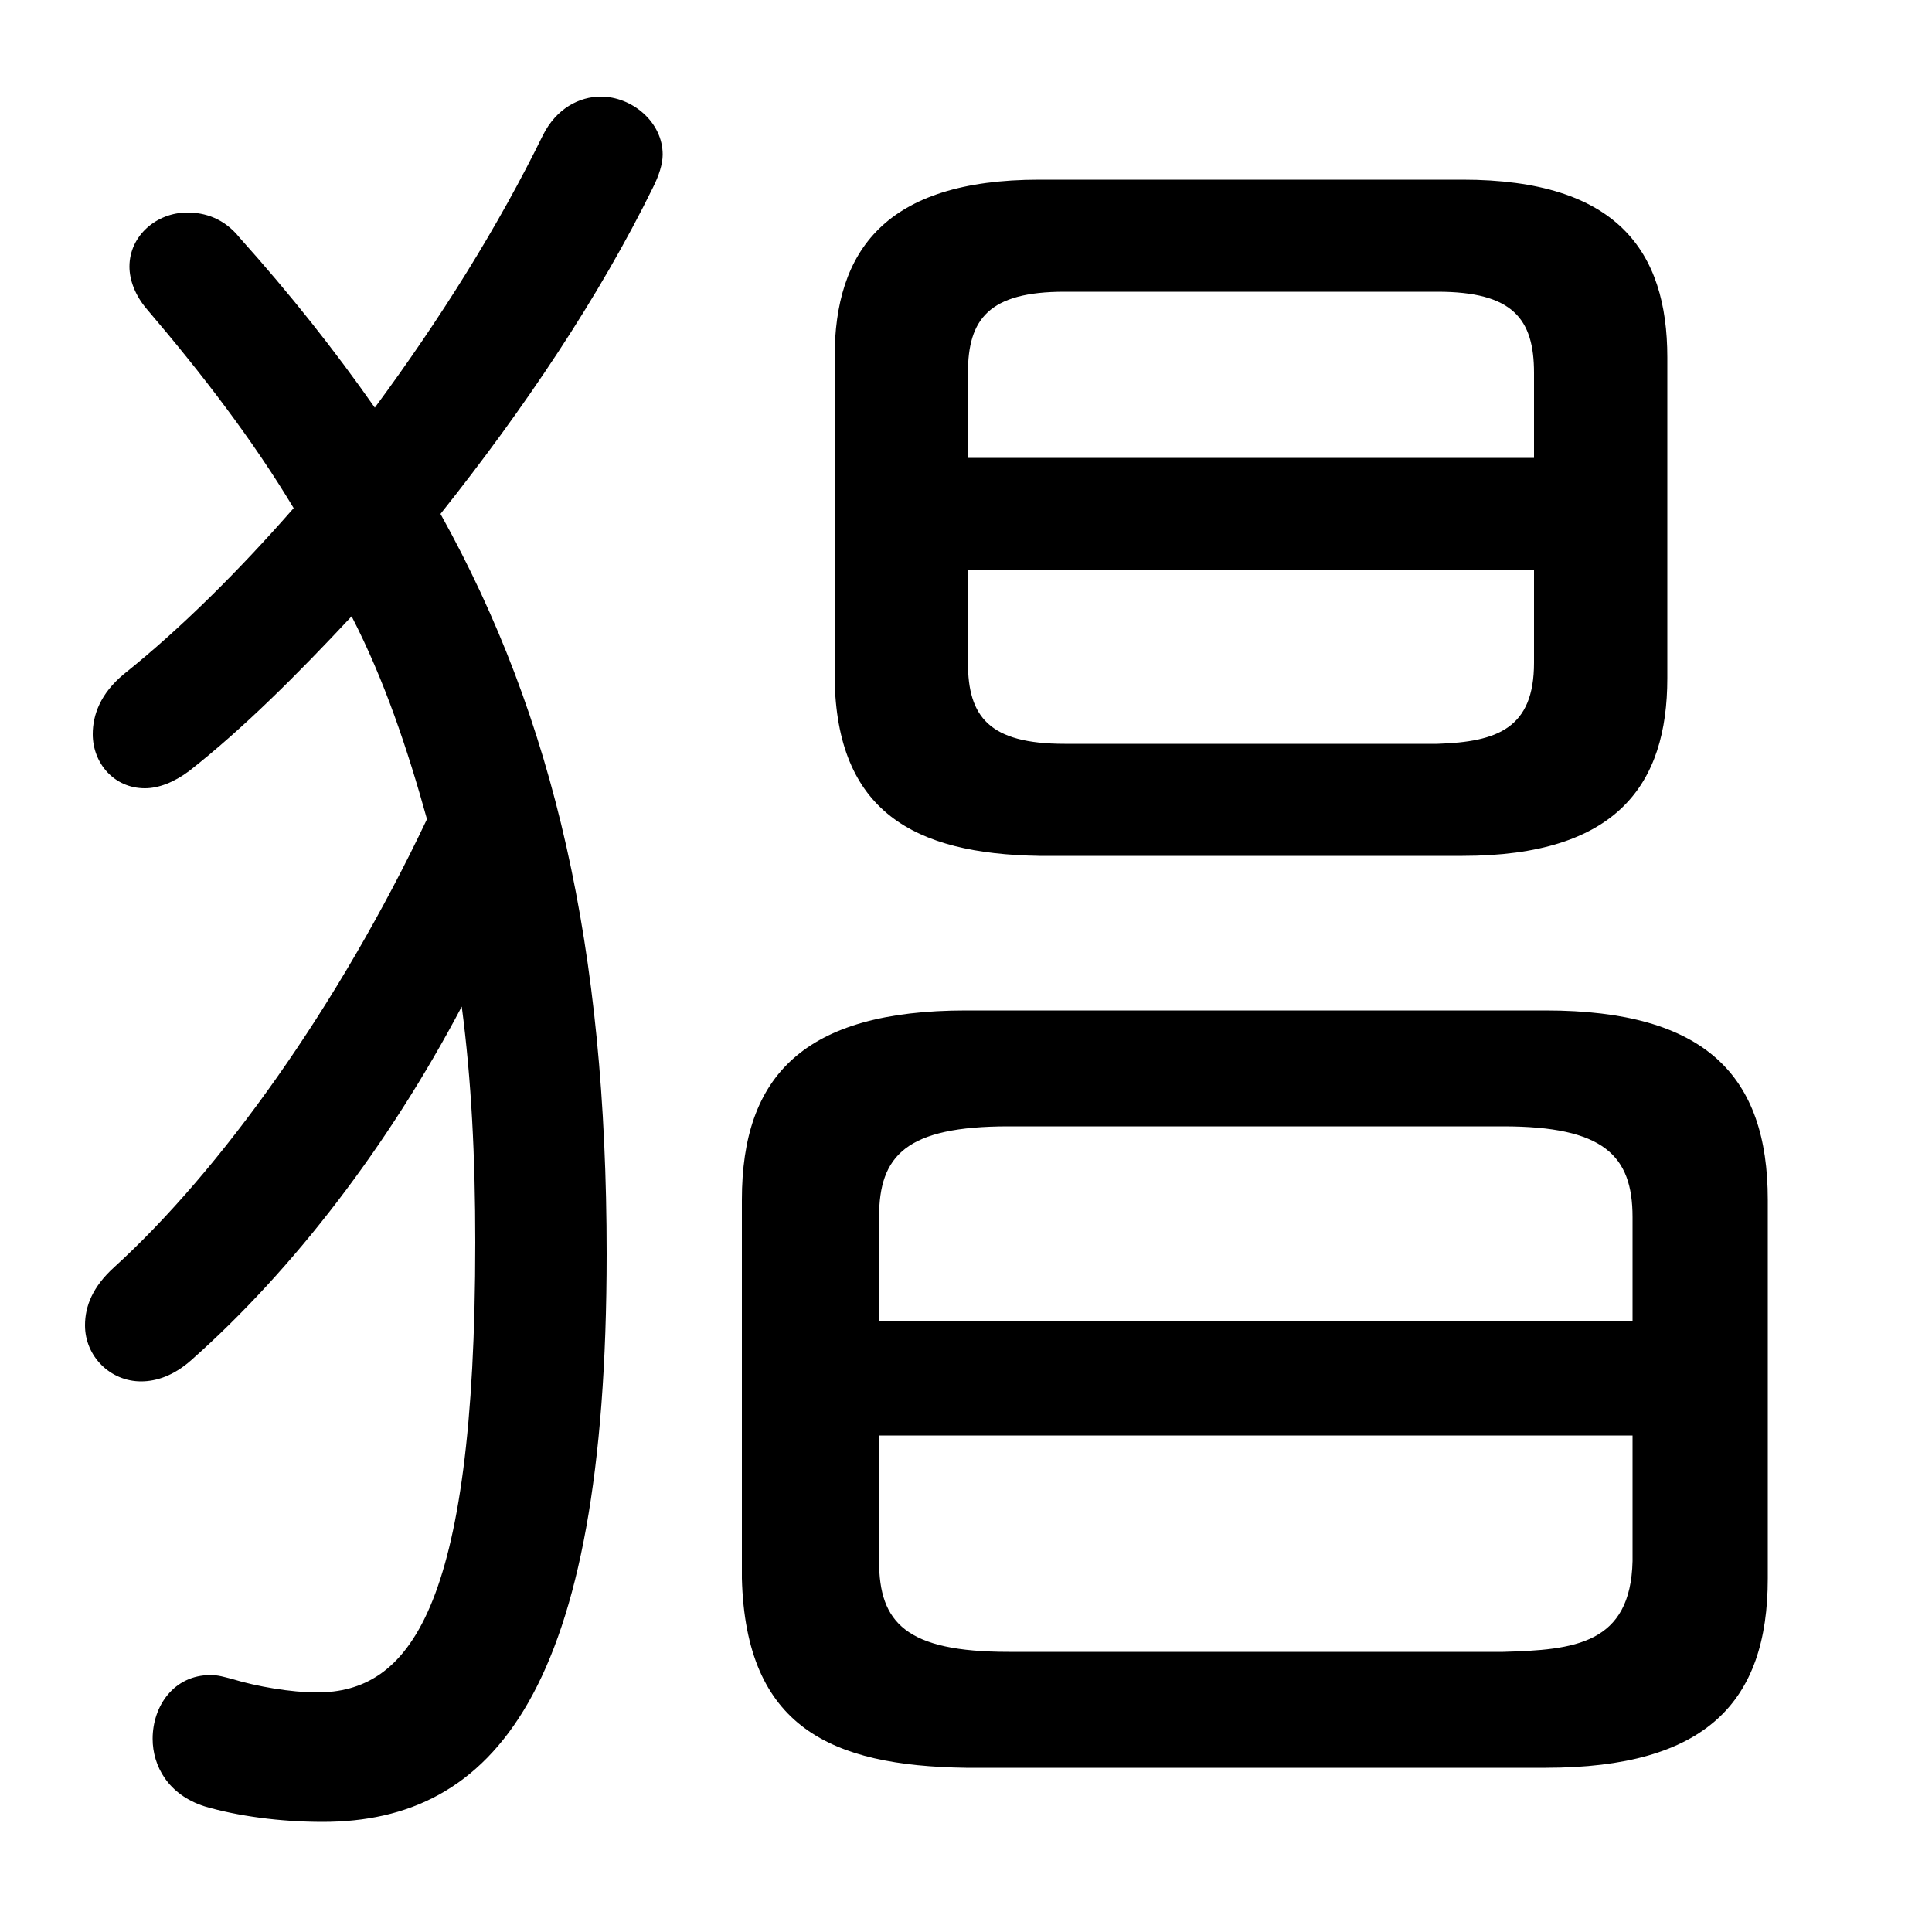 <svg xmlns="http://www.w3.org/2000/svg" viewBox="0 -44.0 50.0 50.0">
    <rect x="0" y="-44.0" width="50.0" height="50.0" fill="#808080" stroke="none"/>
    <g transform="scale(1, -1)">
        <!-- ボディの枠 -->
        <rect x="0" y="-6.0" width="50.0" height="50.0"
            stroke="white" fill="white"/>
        <!-- グリフ座標系の原点 -->
        <circle cx="0" cy="0" r="5" fill="white"/>
        <!-- グリフのアウトライン -->
        <g style="fill:black;stroke:#000000;stroke-width:0;stroke-linecap:round;stroke-linejoin:round;">
        <path d="M 11.4 30.7 C 13.55 33.4 15.5 36.3 16.9 39.15 C 17.05 39.45 17.15 39.75 17.15 40.0 C 17.15 40.85 16.35 41.5 15.55 41.5 C 15.0 41.5 14.4 41.2 14.05 40.5 C 12.9 38.15 11.4 35.75 9.7 33.45 C 8.65 34.95 7.5 36.4 6.2 37.85 C 5.8 38.35 5.3 38.5 4.85 38.5 C 4.05 38.5 3.35 37.9 3.35 37.1 C 3.35 36.75 3.5 36.35 3.8 36.0 C 5.25 34.3 6.55 32.6 7.6 30.85 C 6.2 29.25 4.7 27.75 3.2 26.55 C 2.6 26.05 2.4 25.5 2.4 25.0 C 2.4 24.25 2.95 23.6 3.75 23.6 C 4.1 23.6 4.5 23.75 4.9 24.05 C 6.3 25.15 7.7 26.55 9.1 28.05 C 9.95 26.4 10.55 24.6 11.05 22.8 C 8.75 17.95 5.7 13.7 2.95 11.2 C 2.4 10.7 2.2 10.2 2.2 9.7 C 2.2 8.9 2.85 8.25 3.65 8.25 C 4.05 8.25 4.5 8.4 4.95 8.8 C 7.6 11.15 10.05 14.35 11.95 17.95 C 12.2 16.05 12.3 14.05 12.3 11.85 C 12.3 2.25 10.55 0.2 8.2 0.2 C 7.55 0.2 6.65 0.35 6.0 0.55 C 5.8 0.6 5.65 0.65 5.45 0.65 C 4.5 0.65 3.95 -0.15 3.95 -1.0 C 3.95 -1.7 4.35 -2.45 5.3 -2.75 C 6.15 -3.0 7.25 -3.15 8.35 -3.15 C 12.75 -3.15 15.7 0.2 15.7 11.55 C 15.7 19.45 14.35 25.4 11.4 30.7 Z M 37.85 21.85 C 41.85 21.85 43.15 23.7 43.15 26.45 L 43.15 34.75 C 43.15 37.5 41.85 39.35 37.85 39.35 L 26.9 39.35 C 22.9 39.35 21.6 37.5 21.6 34.75 L 21.6 26.45 C 21.65 23.0 23.65 21.9 26.9 21.85 Z M 27.55 24.75 C 25.6 24.75 25.05 25.45 25.05 26.85 L 25.05 29.25 L 39.7 29.25 L 39.7 26.85 C 39.7 25.15 38.75 24.8 37.2 24.75 Z M 39.7 32.15 L 25.05 32.15 L 25.05 34.35 C 25.05 35.75 25.6 36.45 27.55 36.45 L 37.2 36.45 C 39.15 36.45 39.7 35.75 39.7 34.35 Z M 40.0 -1.75 C 44.15 -1.75 45.75 -0.05 45.75 3.15 L 45.75 12.95 C 45.75 16.15 44.15 17.85 40.0 17.85 L 25.0 17.85 C 20.8 17.85 19.2 16.15 19.2 12.95 L 19.2 3.15 C 19.3 -0.7 21.5 -1.7 25.0 -1.75 Z M 26.1 1.25 C 23.45 1.25 22.75 2.0 22.75 3.6 L 22.75 6.85 L 42.25 6.85 L 42.25 3.6 C 42.2 1.45 40.75 1.3 38.9 1.25 Z M 42.25 9.8 L 22.75 9.8 L 22.75 12.5 C 22.75 14.1 23.45 14.85 26.1 14.85 L 38.9 14.85 C 41.5 14.85 42.25 14.1 42.25 12.5 Z"/>
    </g>
    </g>
</svg>
